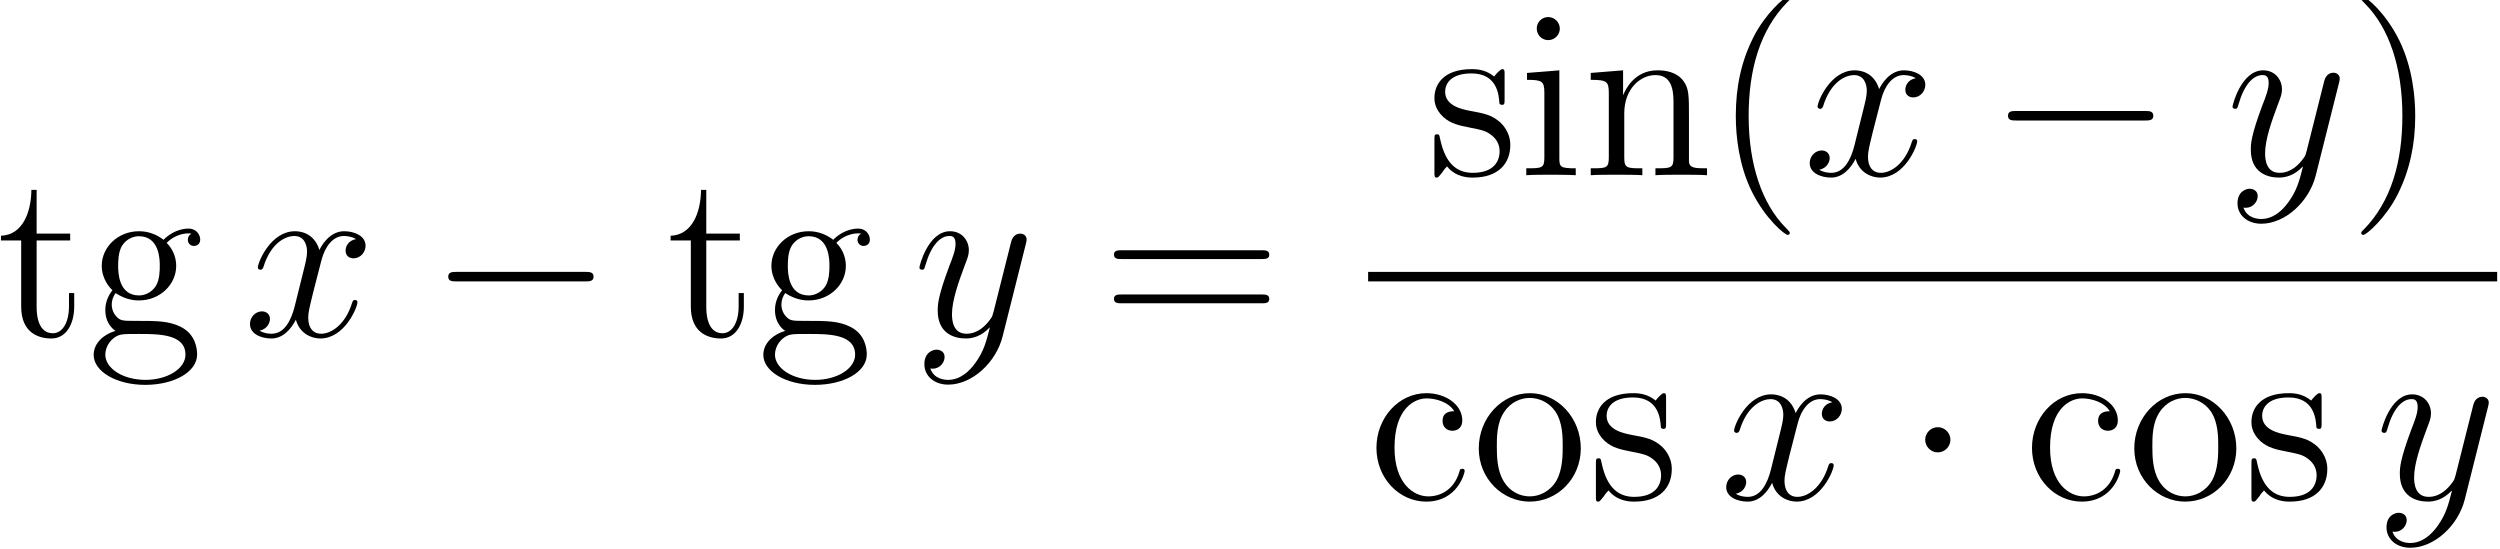 <?xml version='1.0' encoding='ISO-8859-1'?>
<!DOCTYPE svg PUBLIC "-//W3C//DTD SVG 1.1//EN" "http://www.w3.org/Graphics/SVG/1.1/DTD/svg11.dtd">
<!-- This file was generated by dvisvgm 1.2.2 (x86_64-unknown-linux-gnu) -->
<!-- Fri Feb  3 08:38:00 2017 -->
<svg height='37.398pt' version='1.1' viewBox='0 0 170.439 37.398' width='170.439pt' xmlns='http://www.w3.org/2000/svg' xmlns:xlink='http://www.w3.org/1999/xlink'>
<defs>
<path d='M4.68 3.499C4.68 3.456 4.68 3.427 4.435 3.182C2.995 1.728 2.189 -0.648 2.189 -3.586C2.189 -6.379 2.866 -8.784 4.536 -10.483C4.68 -10.613 4.68 -10.642 4.68 -10.685C4.68 -10.771 4.608 -10.8 4.55 -10.8C4.363 -10.8 3.182 -9.763 2.477 -8.352C1.742 -6.898 1.411 -5.357 1.411 -3.586C1.411 -2.304 1.613 -0.59 2.362 0.95C3.211 2.678 4.392 3.614 4.55 3.614C4.608 3.614 4.68 3.586 4.68 3.499Z' id='g0-40'/>
<path d='M4.061 -3.586C4.061 -4.68 3.917 -6.466 3.11 -8.136C2.261 -9.864 1.08 -10.8 0.922 -10.8C0.864 -10.8 0.792 -10.771 0.792 -10.685C0.792 -10.642 0.792 -10.613 1.037 -10.368C2.477 -8.914 3.283 -6.538 3.283 -3.6C3.283 -0.806 2.606 1.598 0.936 3.298C0.792 3.427 0.792 3.456 0.792 3.499C0.792 3.586 0.864 3.614 0.922 3.614C1.109 3.614 2.29 2.578 2.995 1.166C3.73 -0.302 4.061 -1.858 4.061 -3.586Z' id='g0-41'/>
<path d='M9.72 -4.666C9.922 -4.666 10.181 -4.666 10.181 -4.925C10.181 -5.198 9.936 -5.198 9.72 -5.198H1.238C1.037 -5.198 0.778 -5.198 0.778 -4.939C0.778 -4.666 1.022 -4.666 1.238 -4.666H9.72ZM9.72 -1.987C9.922 -1.987 10.181 -1.987 10.181 -2.246C10.181 -2.52 9.936 -2.52 9.72 -2.52H1.238C1.037 -2.52 0.778 -2.52 0.778 -2.261C0.778 -1.987 1.022 -1.987 1.238 -1.987H9.72Z' id='g0-61'/>
<path d='M5.213 -5.328C5.04 -5.328 4.507 -5.328 4.507 -4.738C4.507 -4.392 4.752 -4.147 5.098 -4.147C5.429 -4.147 5.702 -4.349 5.702 -4.766C5.702 -5.731 4.694 -6.422 3.528 -6.422C1.843 -6.422 0.504 -4.925 0.504 -3.11C0.504 -1.267 1.886 0.144 3.514 0.144C5.414 0.144 5.846 -1.584 5.846 -1.714S5.746 -1.843 5.702 -1.843C5.573 -1.843 5.558 -1.8 5.515 -1.627C5.198 -0.605 4.421 -0.173 3.643 -0.173C2.765 -0.173 1.598 -0.936 1.598 -3.125C1.598 -5.515 2.822 -6.106 3.542 -6.106C4.09 -6.106 4.882 -5.89 5.213 -5.328Z' id='g0-99'/>
<path d='M1.714 -2.606C2.39 -2.16 2.966 -2.16 3.125 -2.16C4.421 -2.16 5.386 -3.139 5.386 -4.248C5.386 -4.637 5.27 -5.184 4.81 -5.645C5.371 -6.221 6.048 -6.221 6.12 -6.221C6.178 -6.221 6.25 -6.221 6.307 -6.192C6.163 -6.134 6.091 -5.99 6.091 -5.832C6.091 -5.63 6.235 -5.458 6.466 -5.458C6.581 -5.458 6.84 -5.53 6.84 -5.846C6.84 -6.106 6.638 -6.509 6.134 -6.509C5.386 -6.509 4.824 -6.048 4.622 -5.832C4.19 -6.163 3.686 -6.35 3.139 -6.35C1.843 -6.35 0.878 -5.371 0.878 -4.262C0.878 -3.442 1.382 -2.909 1.526 -2.779C1.354 -2.563 1.094 -2.146 1.094 -1.584C1.094 -0.749 1.598 -0.389 1.714 -0.317C1.051 -0.13 0.389 0.389 0.389 1.138C0.389 2.131 1.742 2.952 3.514 2.952C5.227 2.952 6.653 2.189 6.653 1.109C6.653 0.749 6.552 -0.101 5.688 -0.547C4.954 -0.922 4.234 -0.922 2.995 -0.922C2.117 -0.922 2.016 -0.922 1.757 -1.195C1.613 -1.339 1.483 -1.613 1.483 -1.915C1.483 -2.16 1.57 -2.405 1.714 -2.606ZM3.139 -2.462C1.872 -2.462 1.872 -3.917 1.872 -4.248C1.872 -4.507 1.872 -5.098 2.117 -5.486C2.39 -5.904 2.822 -6.048 3.125 -6.048C4.392 -6.048 4.392 -4.594 4.392 -4.262C4.392 -4.003 4.392 -3.413 4.147 -3.024C3.874 -2.606 3.442 -2.462 3.139 -2.462ZM3.528 2.65C2.146 2.65 1.094 1.944 1.094 1.123C1.094 1.008 1.123 0.446 1.67 0.072C1.987 -0.13 2.117 -0.13 3.125 -0.13C4.32 -0.13 5.947 -0.13 5.947 1.123C5.947 1.973 4.853 2.65 3.528 2.65Z' id='g0-103'/>
<path d='M2.506 -8.87C2.506 -9.245 2.203 -9.576 1.8 -9.576C1.426 -9.576 1.109 -9.274 1.109 -8.885C1.109 -8.453 1.454 -8.179 1.8 -8.179C2.246 -8.179 2.506 -8.554 2.506 -8.87ZM0.518 -6.192V-5.774C1.44 -5.774 1.57 -5.688 1.57 -4.982V-1.066C1.57 -0.418 1.411 -0.418 0.475 -0.418V0C0.878 -0.029 1.57 -0.029 1.987 -0.029C2.146 -0.029 2.981 -0.029 3.47 0V-0.418C2.534 -0.418 2.477 -0.49 2.477 -1.051V-6.35L0.518 -6.192Z' id='g0-105'/>
<path d='M6.408 -3.499C6.408 -4.838 6.408 -5.242 6.077 -5.702C5.659 -6.264 4.982 -6.35 4.493 -6.35C3.096 -6.35 2.549 -5.155 2.434 -4.867H2.419V-6.35L0.461 -6.192V-5.774C1.44 -5.774 1.555 -5.674 1.555 -4.968V-1.066C1.555 -0.418 1.397 -0.418 0.461 -0.418V0C0.835 -0.029 1.613 -0.029 2.016 -0.029C2.434 -0.029 3.211 -0.029 3.586 0V-0.418C2.664 -0.418 2.491 -0.418 2.491 -1.066V-3.744C2.491 -5.256 3.485 -6.062 4.378 -6.062S5.472 -5.328 5.472 -4.45V-1.066C5.472 -0.418 5.314 -0.418 4.378 -0.418V0C4.752 -0.029 5.53 -0.029 5.933 -0.029C6.35 -0.029 7.128 -0.029 7.502 0V-0.418C6.782 -0.418 6.422 -0.418 6.408 -0.85V-3.499Z' id='g0-110'/>
<path d='M6.61 -3.082C6.61 -4.939 5.198 -6.422 3.528 -6.422C1.8 -6.422 0.432 -4.896 0.432 -3.082C0.432 -1.238 1.872 0.144 3.514 0.144C5.213 0.144 6.61 -1.267 6.61 -3.082ZM3.528 -0.173C2.995 -0.173 2.347 -0.403 1.93 -1.109C1.541 -1.757 1.526 -2.606 1.526 -3.211C1.526 -3.758 1.526 -4.637 1.973 -5.285C2.376 -5.904 3.01 -6.134 3.514 -6.134C4.075 -6.134 4.68 -5.875 5.069 -5.314C5.515 -4.651 5.515 -3.744 5.515 -3.211C5.515 -2.707 5.515 -1.814 5.141 -1.138C4.738 -0.446 4.075 -0.173 3.528 -0.173Z' id='g0-111'/>
<path d='M4.723 -6.091C4.723 -6.35 4.723 -6.422 4.579 -6.422C4.464 -6.422 4.19 -6.106 4.09 -5.976C3.643 -6.336 3.197 -6.422 2.736 -6.422C0.994 -6.422 0.475 -5.472 0.475 -4.68C0.475 -4.522 0.475 -4.018 1.022 -3.514C1.483 -3.11 1.973 -3.01 2.635 -2.88C3.427 -2.722 3.614 -2.678 3.974 -2.39C4.234 -2.174 4.421 -1.858 4.421 -1.454C4.421 -0.835 4.061 -0.144 2.794 -0.144C1.843 -0.144 1.152 -0.691 0.835 -2.131C0.778 -2.39 0.778 -2.405 0.763 -2.419C0.734 -2.477 0.677 -2.477 0.634 -2.477C0.475 -2.477 0.475 -2.405 0.475 -2.146V-0.187C0.475 0.072 0.475 0.144 0.619 0.144C0.691 0.144 0.706 0.13 0.95 -0.173C1.022 -0.274 1.022 -0.302 1.238 -0.533C1.786 0.144 2.563 0.144 2.808 0.144C4.32 0.144 5.069 -0.691 5.069 -1.829C5.069 -2.606 4.594 -3.067 4.464 -3.197C3.946 -3.643 3.557 -3.73 2.606 -3.902C2.174 -3.989 1.123 -4.19 1.123 -5.054C1.123 -5.501 1.426 -6.163 2.722 -6.163C4.291 -6.163 4.378 -4.824 4.406 -4.378C4.421 -4.262 4.522 -4.262 4.565 -4.262C4.723 -4.262 4.723 -4.334 4.723 -4.594V-6.091Z' id='g0-115'/>
<path d='M2.419 -5.789H4.45V-6.206H2.419V-8.856H2.102C2.088 -7.502 1.57 -6.12 0.259 -6.077V-5.789H1.483V-1.786C1.483 -0.187 2.549 0.144 3.312 0.144C4.219 0.144 4.694 -0.749 4.694 -1.786V-2.606H4.378V-1.814C4.378 -0.778 3.96 -0.173 3.398 -0.173C2.419 -0.173 2.419 -1.512 2.419 -1.757V-5.789Z' id='g0-116'/>
<path d='M6.826 -5.875C6.365 -5.789 6.192 -5.443 6.192 -5.17C6.192 -4.824 6.466 -4.709 6.667 -4.709C7.099 -4.709 7.402 -5.083 7.402 -5.472C7.402 -6.077 6.71 -6.35 6.106 -6.35C5.227 -6.35 4.738 -5.486 4.608 -5.213C4.277 -6.293 3.384 -6.35 3.125 -6.35C1.656 -6.35 0.878 -4.464 0.878 -4.147C0.878 -4.09 0.936 -4.018 1.037 -4.018C1.152 -4.018 1.181 -4.104 1.21 -4.162C1.699 -5.76 2.664 -6.062 3.082 -6.062C3.73 -6.062 3.859 -5.458 3.859 -5.112C3.859 -4.795 3.773 -4.464 3.6 -3.773L3.11 -1.8C2.894 -0.936 2.477 -0.144 1.714 -0.144C1.642 -0.144 1.282 -0.144 0.979 -0.331C1.498 -0.432 1.613 -0.864 1.613 -1.037C1.613 -1.325 1.397 -1.498 1.123 -1.498C0.778 -1.498 0.403 -1.195 0.403 -0.734C0.403 -0.13 1.08 0.144 1.699 0.144C2.39 0.144 2.88 -0.403 3.182 -0.994C3.413 -0.144 4.133 0.144 4.666 0.144C6.134 0.144 6.912 -1.742 6.912 -2.059C6.912 -2.131 6.854 -2.189 6.768 -2.189C6.638 -2.189 6.624 -2.117 6.581 -2.002C6.192 -0.734 5.357 -0.144 4.709 -0.144C4.205 -0.144 3.931 -0.518 3.931 -1.109C3.931 -1.426 3.989 -1.656 4.219 -2.606L4.723 -4.565C4.939 -5.429 5.429 -6.062 6.091 -6.062C6.12 -6.062 6.523 -6.062 6.826 -5.875Z' id='g1-120'/>
<path d='M3.787 1.613C3.398 2.16 2.837 2.65 2.131 2.65C1.958 2.65 1.267 2.621 1.051 1.958C1.094 1.973 1.166 1.973 1.195 1.973C1.627 1.973 1.915 1.598 1.915 1.267S1.642 0.821 1.426 0.821C1.195 0.821 0.691 0.994 0.691 1.699C0.691 2.434 1.31 2.938 2.131 2.938C3.571 2.938 5.026 1.613 5.429 0.014L6.84 -5.602C6.854 -5.674 6.883 -5.76 6.883 -5.846C6.883 -6.062 6.71 -6.206 6.494 -6.206C6.365 -6.206 6.062 -6.149 5.947 -5.717L4.882 -1.483C4.81 -1.224 4.81 -1.195 4.694 -1.037C4.406 -0.634 3.931 -0.144 3.24 -0.144C2.434 -0.144 2.362 -0.936 2.362 -1.325C2.362 -2.146 2.75 -3.254 3.139 -4.291C3.298 -4.709 3.384 -4.91 3.384 -5.198C3.384 -5.803 2.952 -6.35 2.246 -6.35C0.922 -6.35 0.389 -4.262 0.389 -4.147C0.389 -4.09 0.446 -4.018 0.547 -4.018C0.677 -4.018 0.691 -4.075 0.749 -4.277C1.094 -5.486 1.642 -6.062 2.203 -6.062C2.333 -6.062 2.578 -6.062 2.578 -5.587C2.578 -5.213 2.419 -4.795 2.203 -4.248C1.498 -2.362 1.498 -1.886 1.498 -1.541C1.498 -0.173 2.477 0.144 3.197 0.144C3.614 0.144 4.133 0.014 4.637 -0.518L4.651 -0.504C4.435 0.346 4.291 0.907 3.787 1.613Z' id='g1-121'/>
<path d='M9.49 -3.312C9.734 -3.312 9.994 -3.312 9.994 -3.6S9.734 -3.888 9.49 -3.888H1.699C1.454 -3.888 1.195 -3.888 1.195 -3.6S1.454 -3.312 1.699 -3.312H9.49Z' id='g2-0'/>
<path d='M2.765 -3.6C2.765 -4.018 2.419 -4.363 2.002 -4.363S1.238 -4.018 1.238 -3.6S1.584 -2.837 2.002 -2.837S2.765 -3.182 2.765 -3.6Z' id='g2-1'/>
</defs>
<g id='page1' transform='matrix(1.126 0 0 1.126 -63.986 -61.02)'>
<use x='56.625' xlink:href='#g0-116' y='74.542'/>
<use x='62.108' xlink:href='#g0-103' y='74.542'/>
<use x='71.558' xlink:href='#g1-120' y='74.542'/>
<use x='82.77' xlink:href='#g2-0' y='74.542'/>
<use x='97.17' xlink:href='#g0-116' y='74.542'/>
<use x='102.654' xlink:href='#g0-103' y='74.542'/>
<use x='112.103' xlink:href='#g1-121' y='74.542'/>
<use x='123.495' xlink:href='#g0-61' y='74.542'/>
<use x='143.201' xlink:href='#g0-115' y='64.8'/>
<use x='148.762' xlink:href='#g0-105' y='64.8'/>
<use x='152.679' xlink:href='#g0-110' y='64.8'/>
<use x='160.512' xlink:href='#g0-40' y='64.8'/>
<use x='165.995' xlink:href='#g1-120' y='64.8'/>
<use x='177.208' xlink:href='#g2-0' y='64.8'/>
<use x='191.608' xlink:href='#g1-121' y='64.8'/>
<use x='198.999' xlink:href='#g0-41' y='64.8'/>
<rect height='0.576' width='68.36' x='139.661' y='70.654'/>
<use x='139.661' xlink:href='#g0-99' y='84.419'/>
<use x='145.928' xlink:href='#g0-111' y='84.419'/>
<use x='152.978' xlink:href='#g0-115' y='84.419'/>
<use x='160.94' xlink:href='#g1-120' y='84.419'/>
<use x='172.152' xlink:href='#g2-1' y='84.419'/>
<use x='179.352' xlink:href='#g0-99' y='84.419'/>
<use x='185.618' xlink:href='#g0-111' y='84.419'/>
<use x='192.668' xlink:href='#g0-115' y='84.419'/>
<use x='200.63' xlink:href='#g1-121' y='84.419'/>
</g>
</svg>
